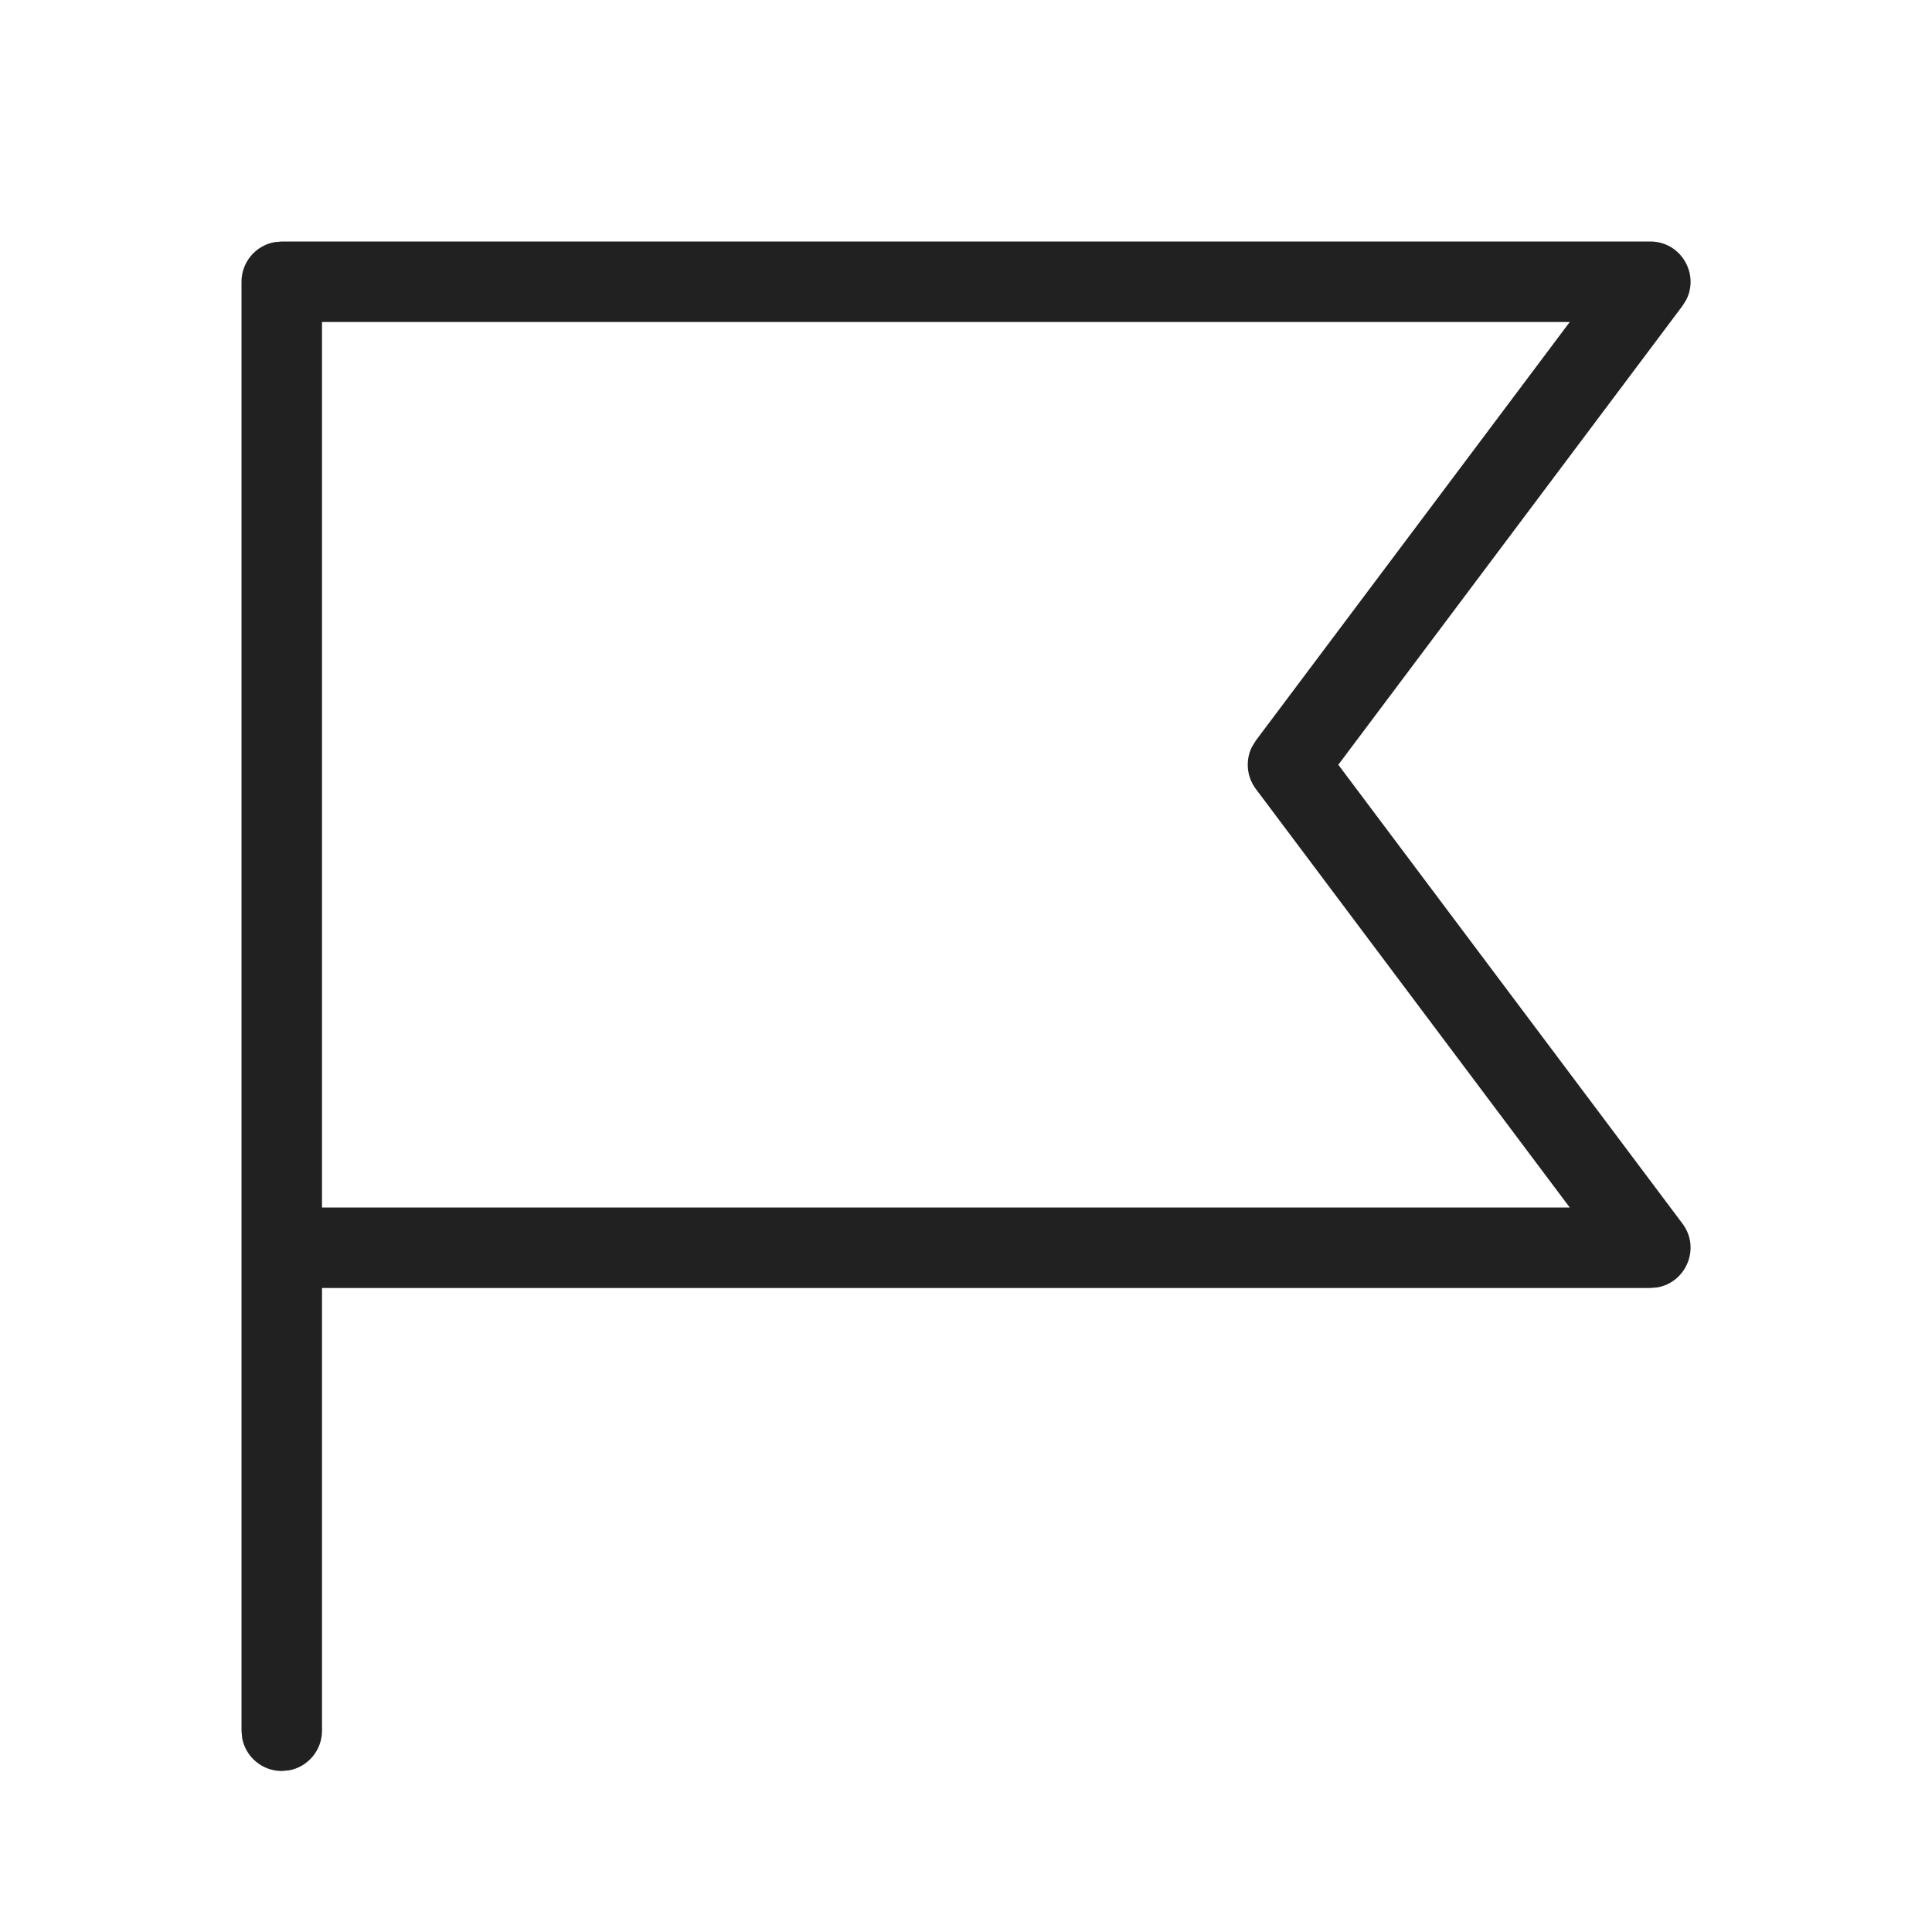 <?xml version="1.0" encoding="UTF-8"?>
<svg width="24px" height="24px" viewBox="0 0 24 24" version="1.1" xmlns="http://www.w3.org/2000/svg" xmlns:xlink="http://www.w3.org/1999/xlink">
    <!-- Generator: Sketch 59.1 (86144) - https://sketch.com -->
    <title>ic_fluent_flag_24_light</title>
    <desc>Created with Sketch.</desc>
    <g id="🔍-Product-Icons" stroke="none" stroke-width="1" fill="none" fill-rule="evenodd">
        <g id="ic_fluent_flag_24_light" fill="#212121" fill-rule="nonzero">
            <path d="M20.5,3 C20.883,3 21.113,3.406 20.946,3.727 L20.9,3.8 L16.625,9.5 L20.9,15.2 C21.13,15.506 20.943,15.934 20.585,15.993 L20.5,16 L4,16 L4,21.5 C4,21.745 3.823,21.95 3.59,21.992 L3.5,22 C3.255,22 3.05,21.823 3.008,21.59 L3,21.5 L3,3.5 C3,3.255 3.177,3.05 3.41,3.008 L3.5,3 L20.5,3 Z M19.5,4 L4,4 L4,15 L19.5,15 L15.6,9.8 C15.486,9.648 15.469,9.446 15.551,9.28 L15.6,9.2 L19.5,4 Z" id="🎨-Color"></path>
        </g>
    </g>
</svg>